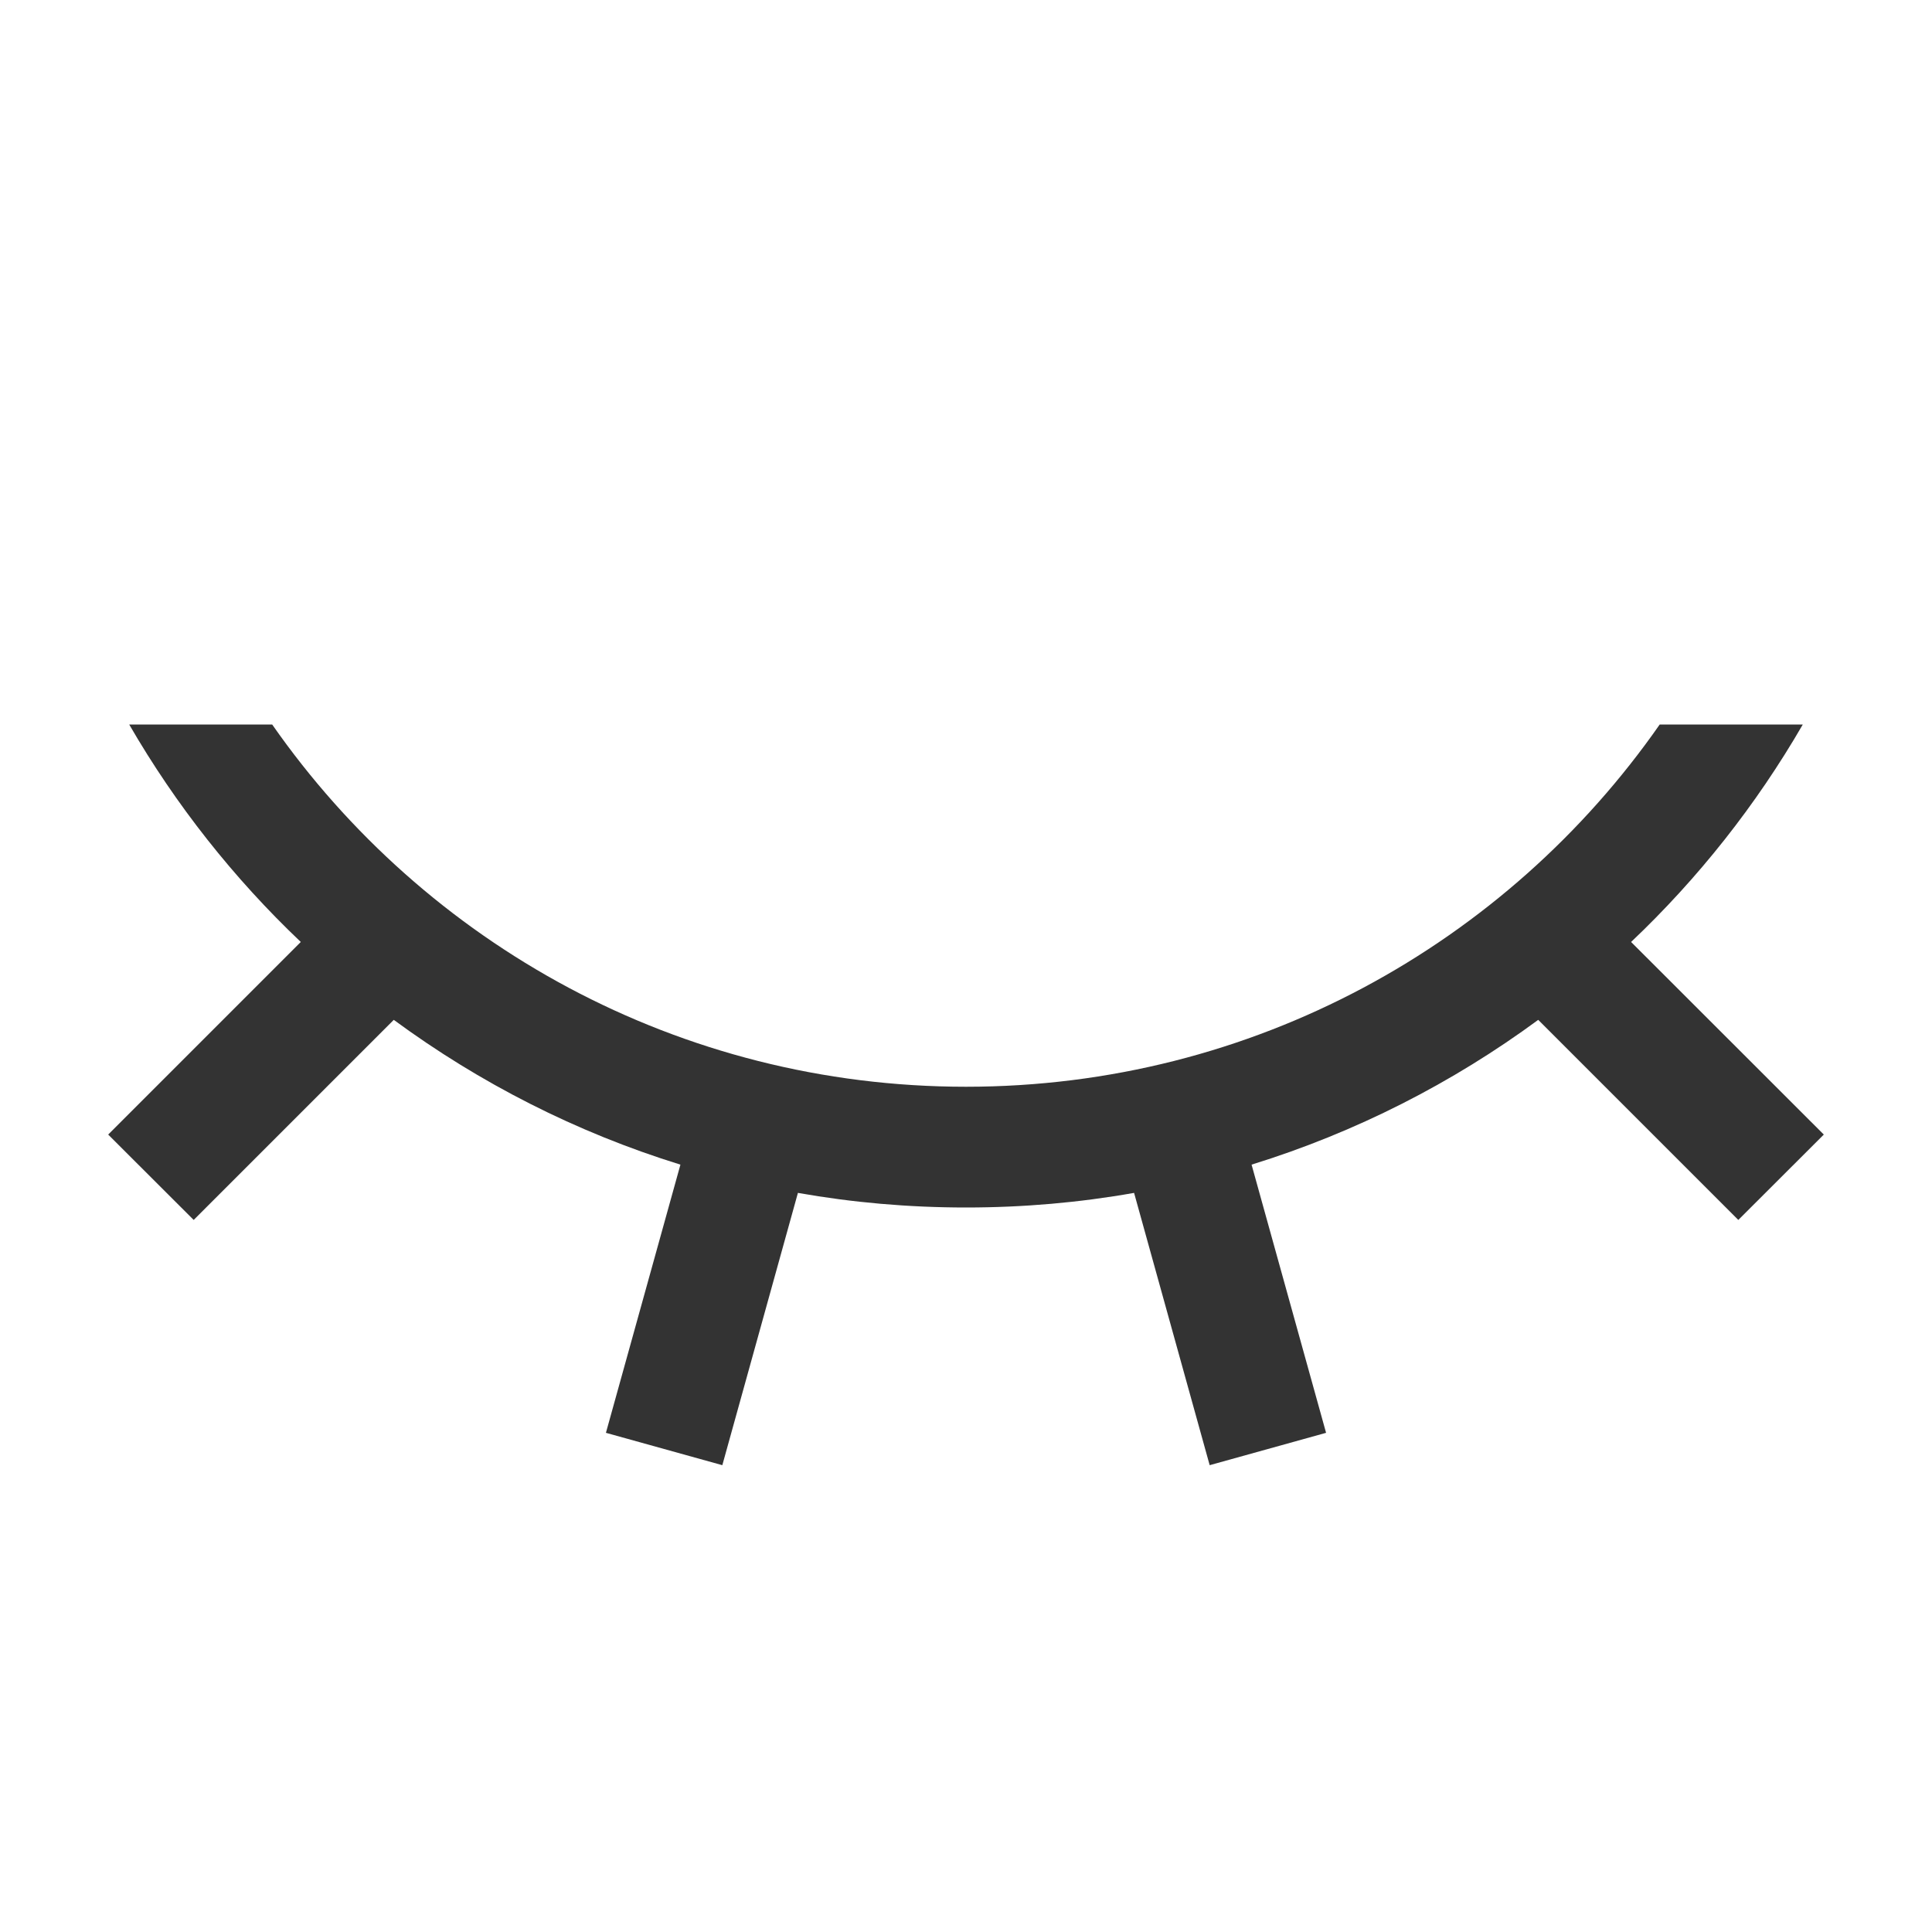 <svg
  width="16"
  height="16"
  viewBox="0 0 16 16"
  fill="none"
  xmlns="http://www.w3.org/2000/svg"
>
  <g clip-path="url(#clip0)">
    <path
      fill-rule="evenodd"
      clip-rule="evenodd"
      d="M13.508 7.801C14.064 7.274 14.544 6.667 14.93 6H13.745C12.48 7.814 10.378 9 8 9C5.622 9 3.52 7.814 2.254 6H1.07C1.456 6.667 1.936 7.274 2.491 7.801L0.896 9.396L1.604 10.103L3.261 8.446C3.972 8.969 4.772 9.378 5.635 9.645L5.018 11.866L5.982 12.134L6.608 9.879C7.06 9.959 7.525 10 8 10C8.475 10 8.94 9.959 9.392 9.879L10.018 12.134L10.982 11.866L10.365 9.645C11.228 9.378 12.028 8.969 12.739 8.446L14.396 10.103L15.104 9.396L13.508 7.801Z"
      fill="black"
      fill-opacity="0.8"
    />
  </g>
  <defs>
    <clipPath id="clip0">
      <rect width="16" height="16" fill="white" />
    </clipPath>
  </defs>
</svg>
